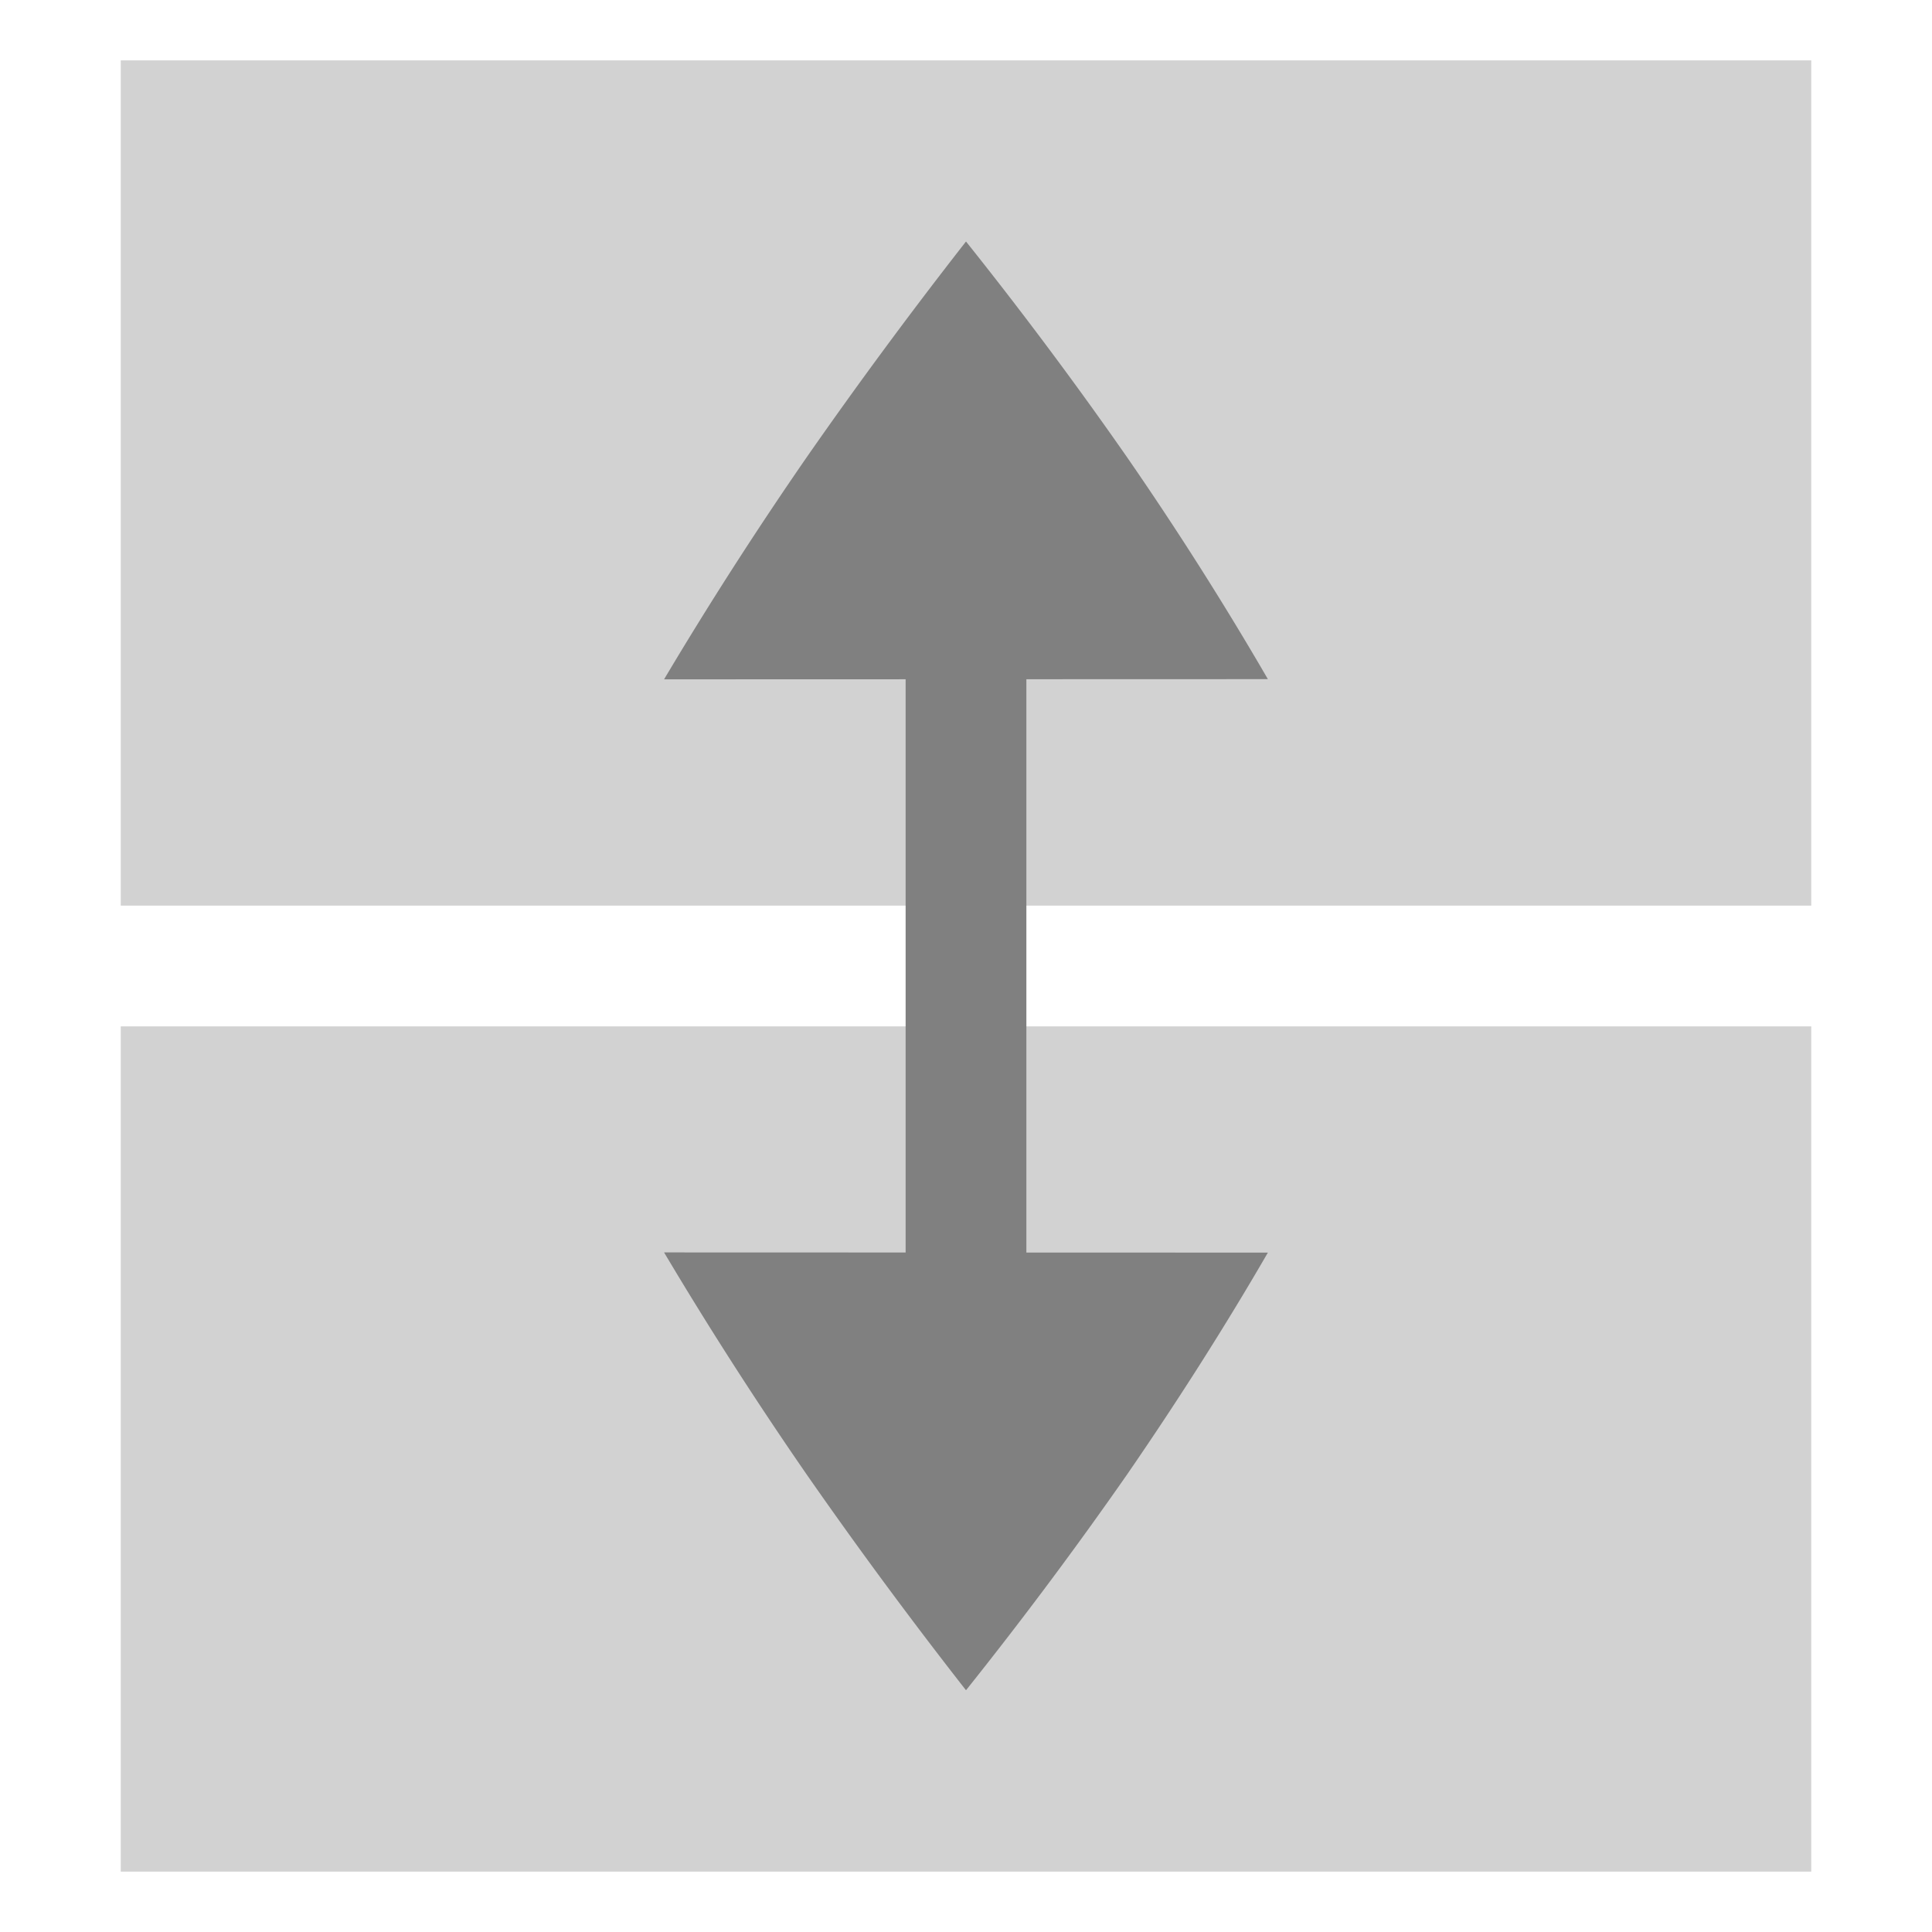 <?xml version="1.0" encoding="UTF-8" standalone="no"?>
<svg
   xmlns:dc="http://purl.org/dc/elements/1.1/"
   xmlns:cc="http://creativecommons.org/ns#"
   xmlns:rdf="http://www.w3.org/1999/02/22-rdf-syntax-ns#"
   xmlns:svg="http://www.w3.org/2000/svg"
   xmlns="http://www.w3.org/2000/svg"
   id="svg8"
   version="1.1"
   width="16"
   height="16">
  <defs
     id="defs12" />
  <g
     style="display:inline"
     id="layer1">
    <g
       style="fill:#d2d2d2;fill-opacity:1"
       id="g4547">
      <rect
         id="rect16-3"
         width="14"
         height="7"
         x="1"
         y="8.5"
         style="opacity:1;fill:#d2d2d2;fill-opacity:1;stroke-width:1.048" />
      <rect
         id="rect16"
         width="14"
         height="7"
         x="1"
         y="0.5"
         style="opacity:1;fill:#d2d2d2;fill-opacity:1;stroke-width:1.048" />
    </g>
    <g
       style="color:#000000;fill:#808080"
       transform="matrix(1,0,0,0.791,0.5,1.671)"
       id="g6">
      <path
         id="path2"
         style="font-weight:400;line-height:normal;font-family:sans-serif;font-variant-ligatures:none;font-variant-position:normal;font-variant-caps:normal;font-variant-numeric:normal;font-variant-alternates:normal;font-feature-settings:normal;text-indent:0;text-align:start;text-decoration:none;text-decoration-line:none;text-decoration-style:solid;text-decoration-color:#000000;text-transform:none;white-space:normal;shape-padding:0;overflow:visible;isolation:auto;mix-blend-mode:normal;marker:none"
         overflow="visible"
         font-weight="400"
         d="M 7,3 H 8 V 13 H 7 Z" />
      <path
         id="path4"
         style="overflow:visible;marker:none"
         overflow="visible"
         d="m 5,11 5,0.002 c -0.348,0.76 -0.737,1.535 -1.166,2.323 A 44.06,44.06 0 0 1 7.5,15.584 51.555,51.555 0 0 1 6.18,13.324 43.084,43.084 0 0 1 5,11.001 Z M 5,5 10,4.998 A 36.975,36.975 0 0 0 8.834,2.675 44.06,44.06 0 0 0 7.5,0.416 52.149,52.149 0 0 0 6.18,2.676 43.18,43.18 0 0 0 5,4.999 Z" />
    </g>
  </g>
</svg>
